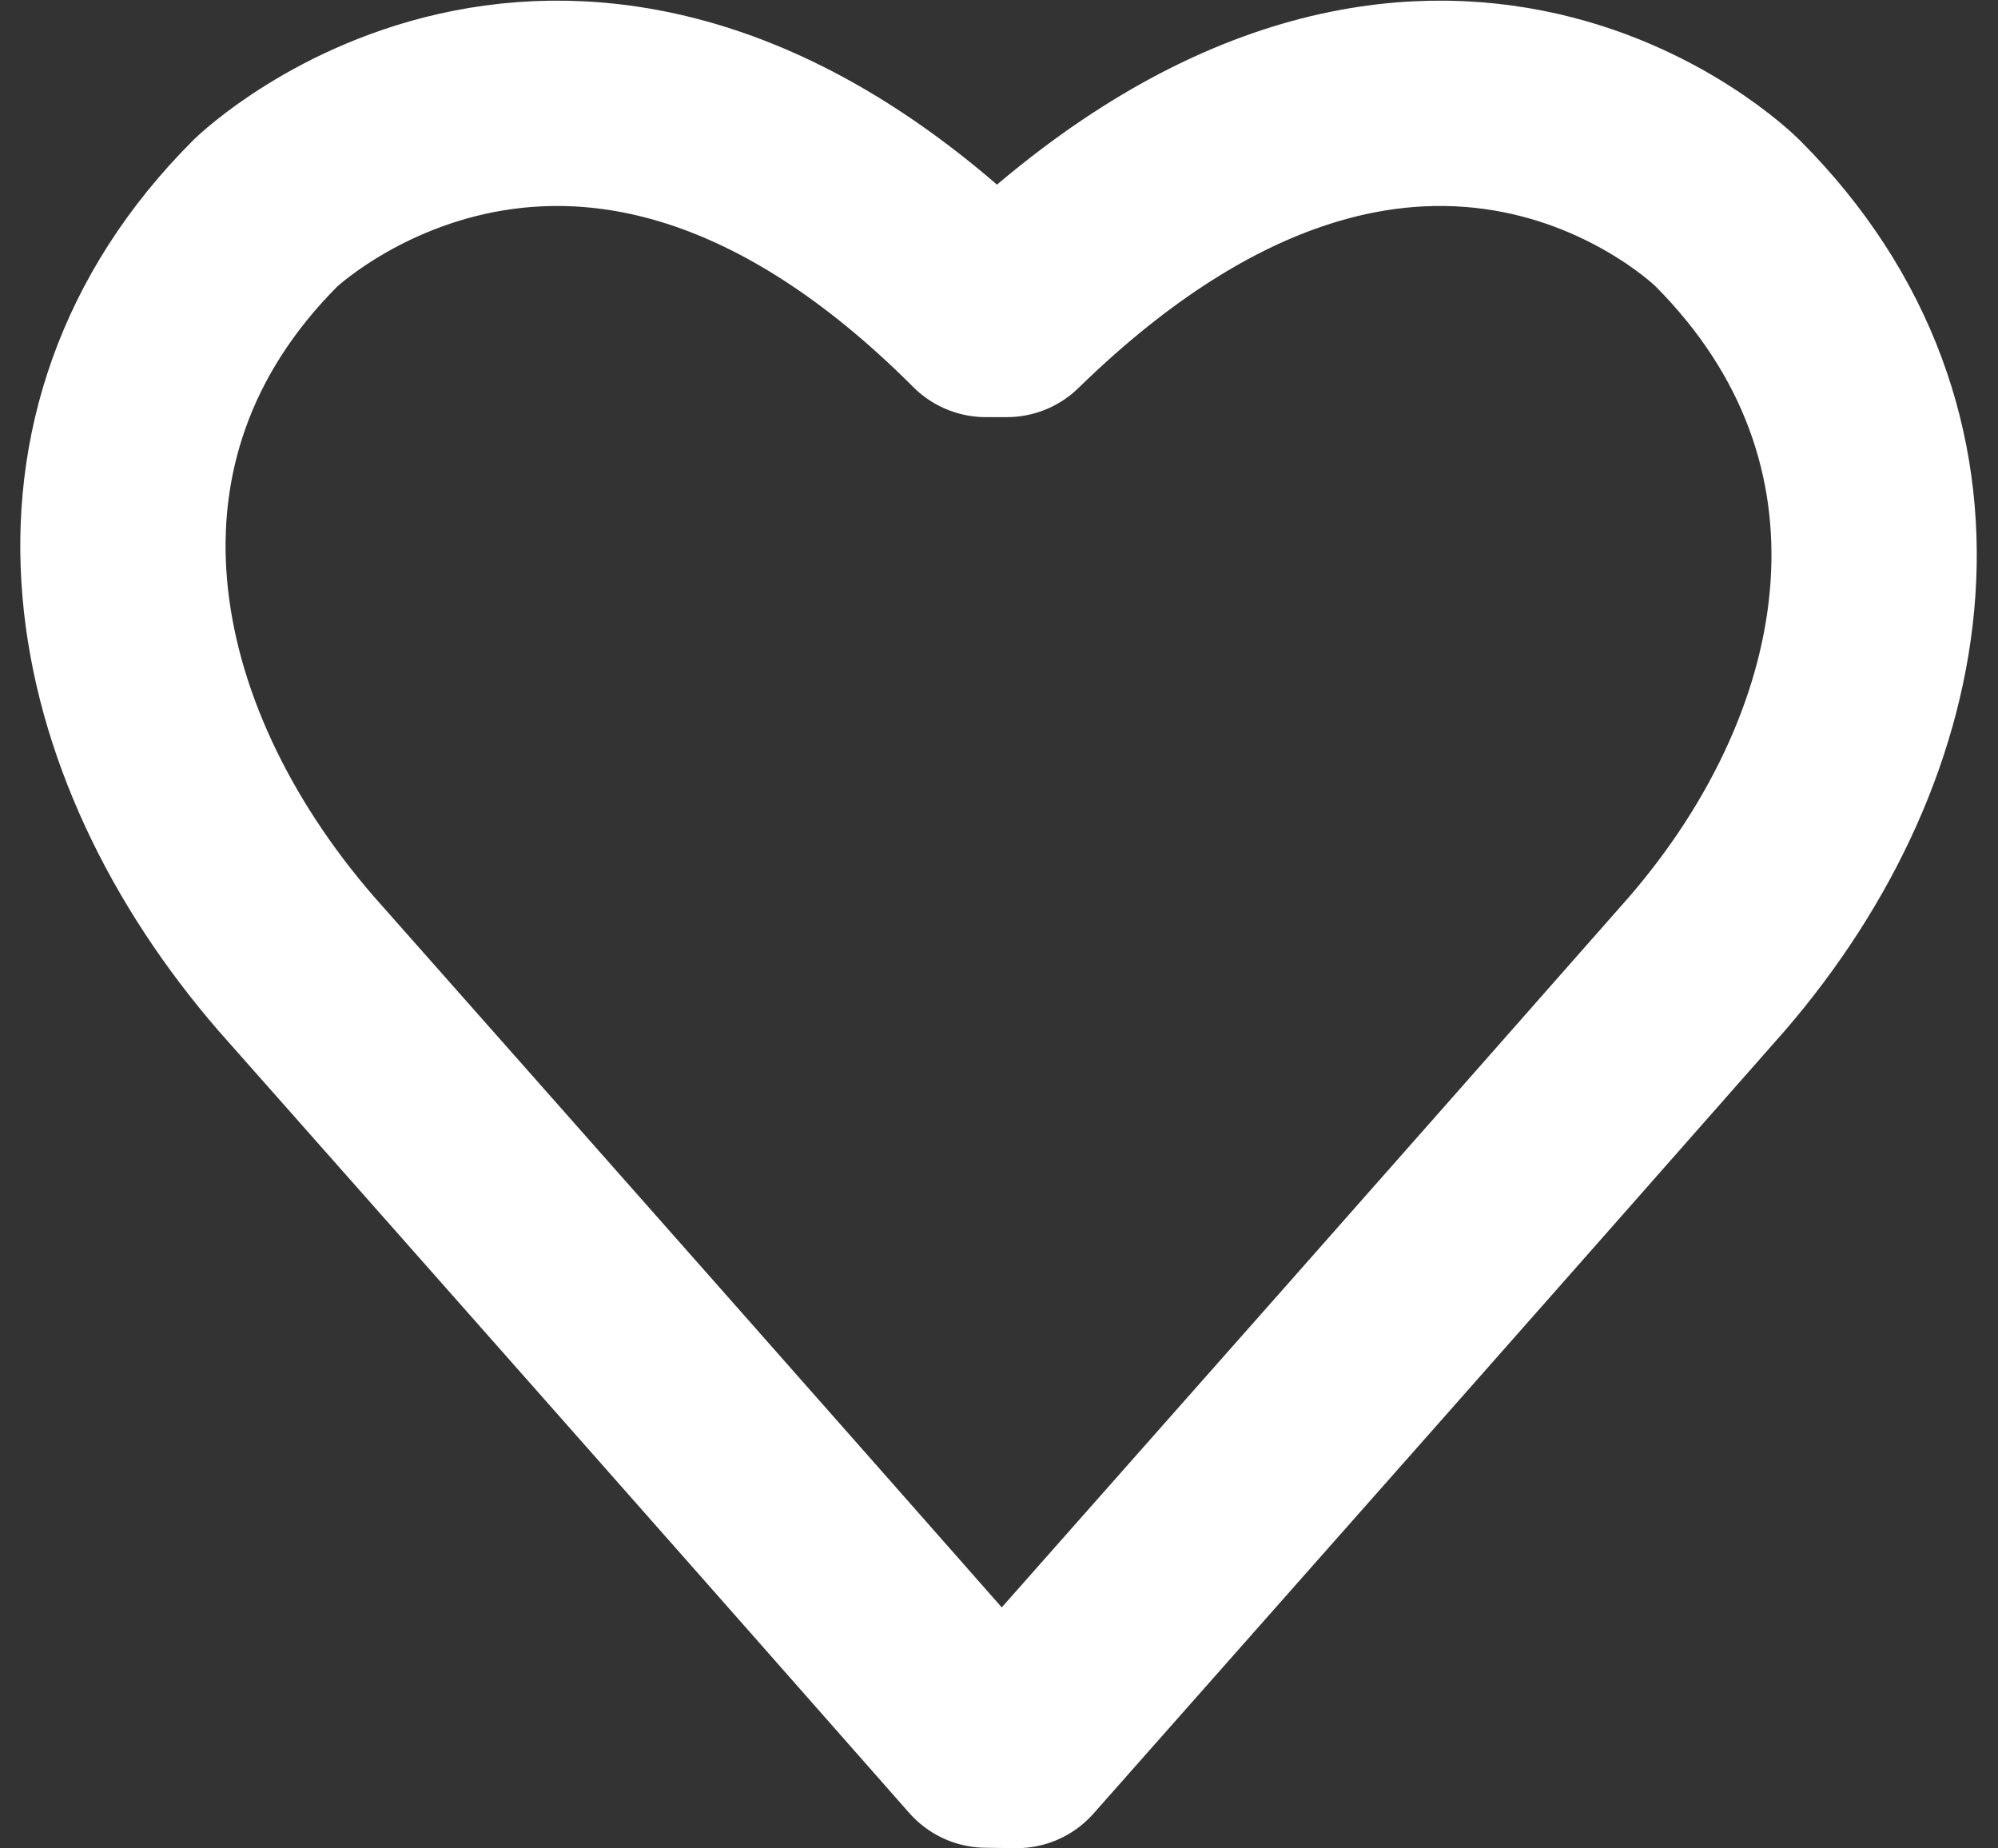 <svg xmlns="http://www.w3.org/2000/svg" xmlns:xlink="http://www.w3.org/1999/xlink" width="19.464" height="18.002" viewBox="0 0 19.464 18.002">
  <rect x="0" y="0" width="19.464" height="18.002" fill="#333333" stroke="none"/>
  <defs>
    <clipPath id="clip-path">
      <rect width="19.464" height="18.002" fill="none"/>
    </clipPath>
  </defs>
  <g id="Icon_Like" data-name="Icon Like" clip-path="url(#clip-path)">
    <path id="icn_like" d="M9.7,17.016c2.274-2.57,4.548-5.141,6.723-7.612,1.878-2.175,2.373-5.141.2-7.316,0,0-2.966-2.966-7.019.989H9.4C5.449-.878,2.384,2.088,2.384,2.088.209,4.263.8,7.229,2.681,9.4c2.274,2.57,4.548,5.141,6.723,7.612Z" transform="translate(0.204 -0.014)" fill="none" stroke="#fff" stroke-linecap="round" stroke-linejoin="round" stroke-miterlimit="10" stroke-width="2"/>
  </g>
</svg>

